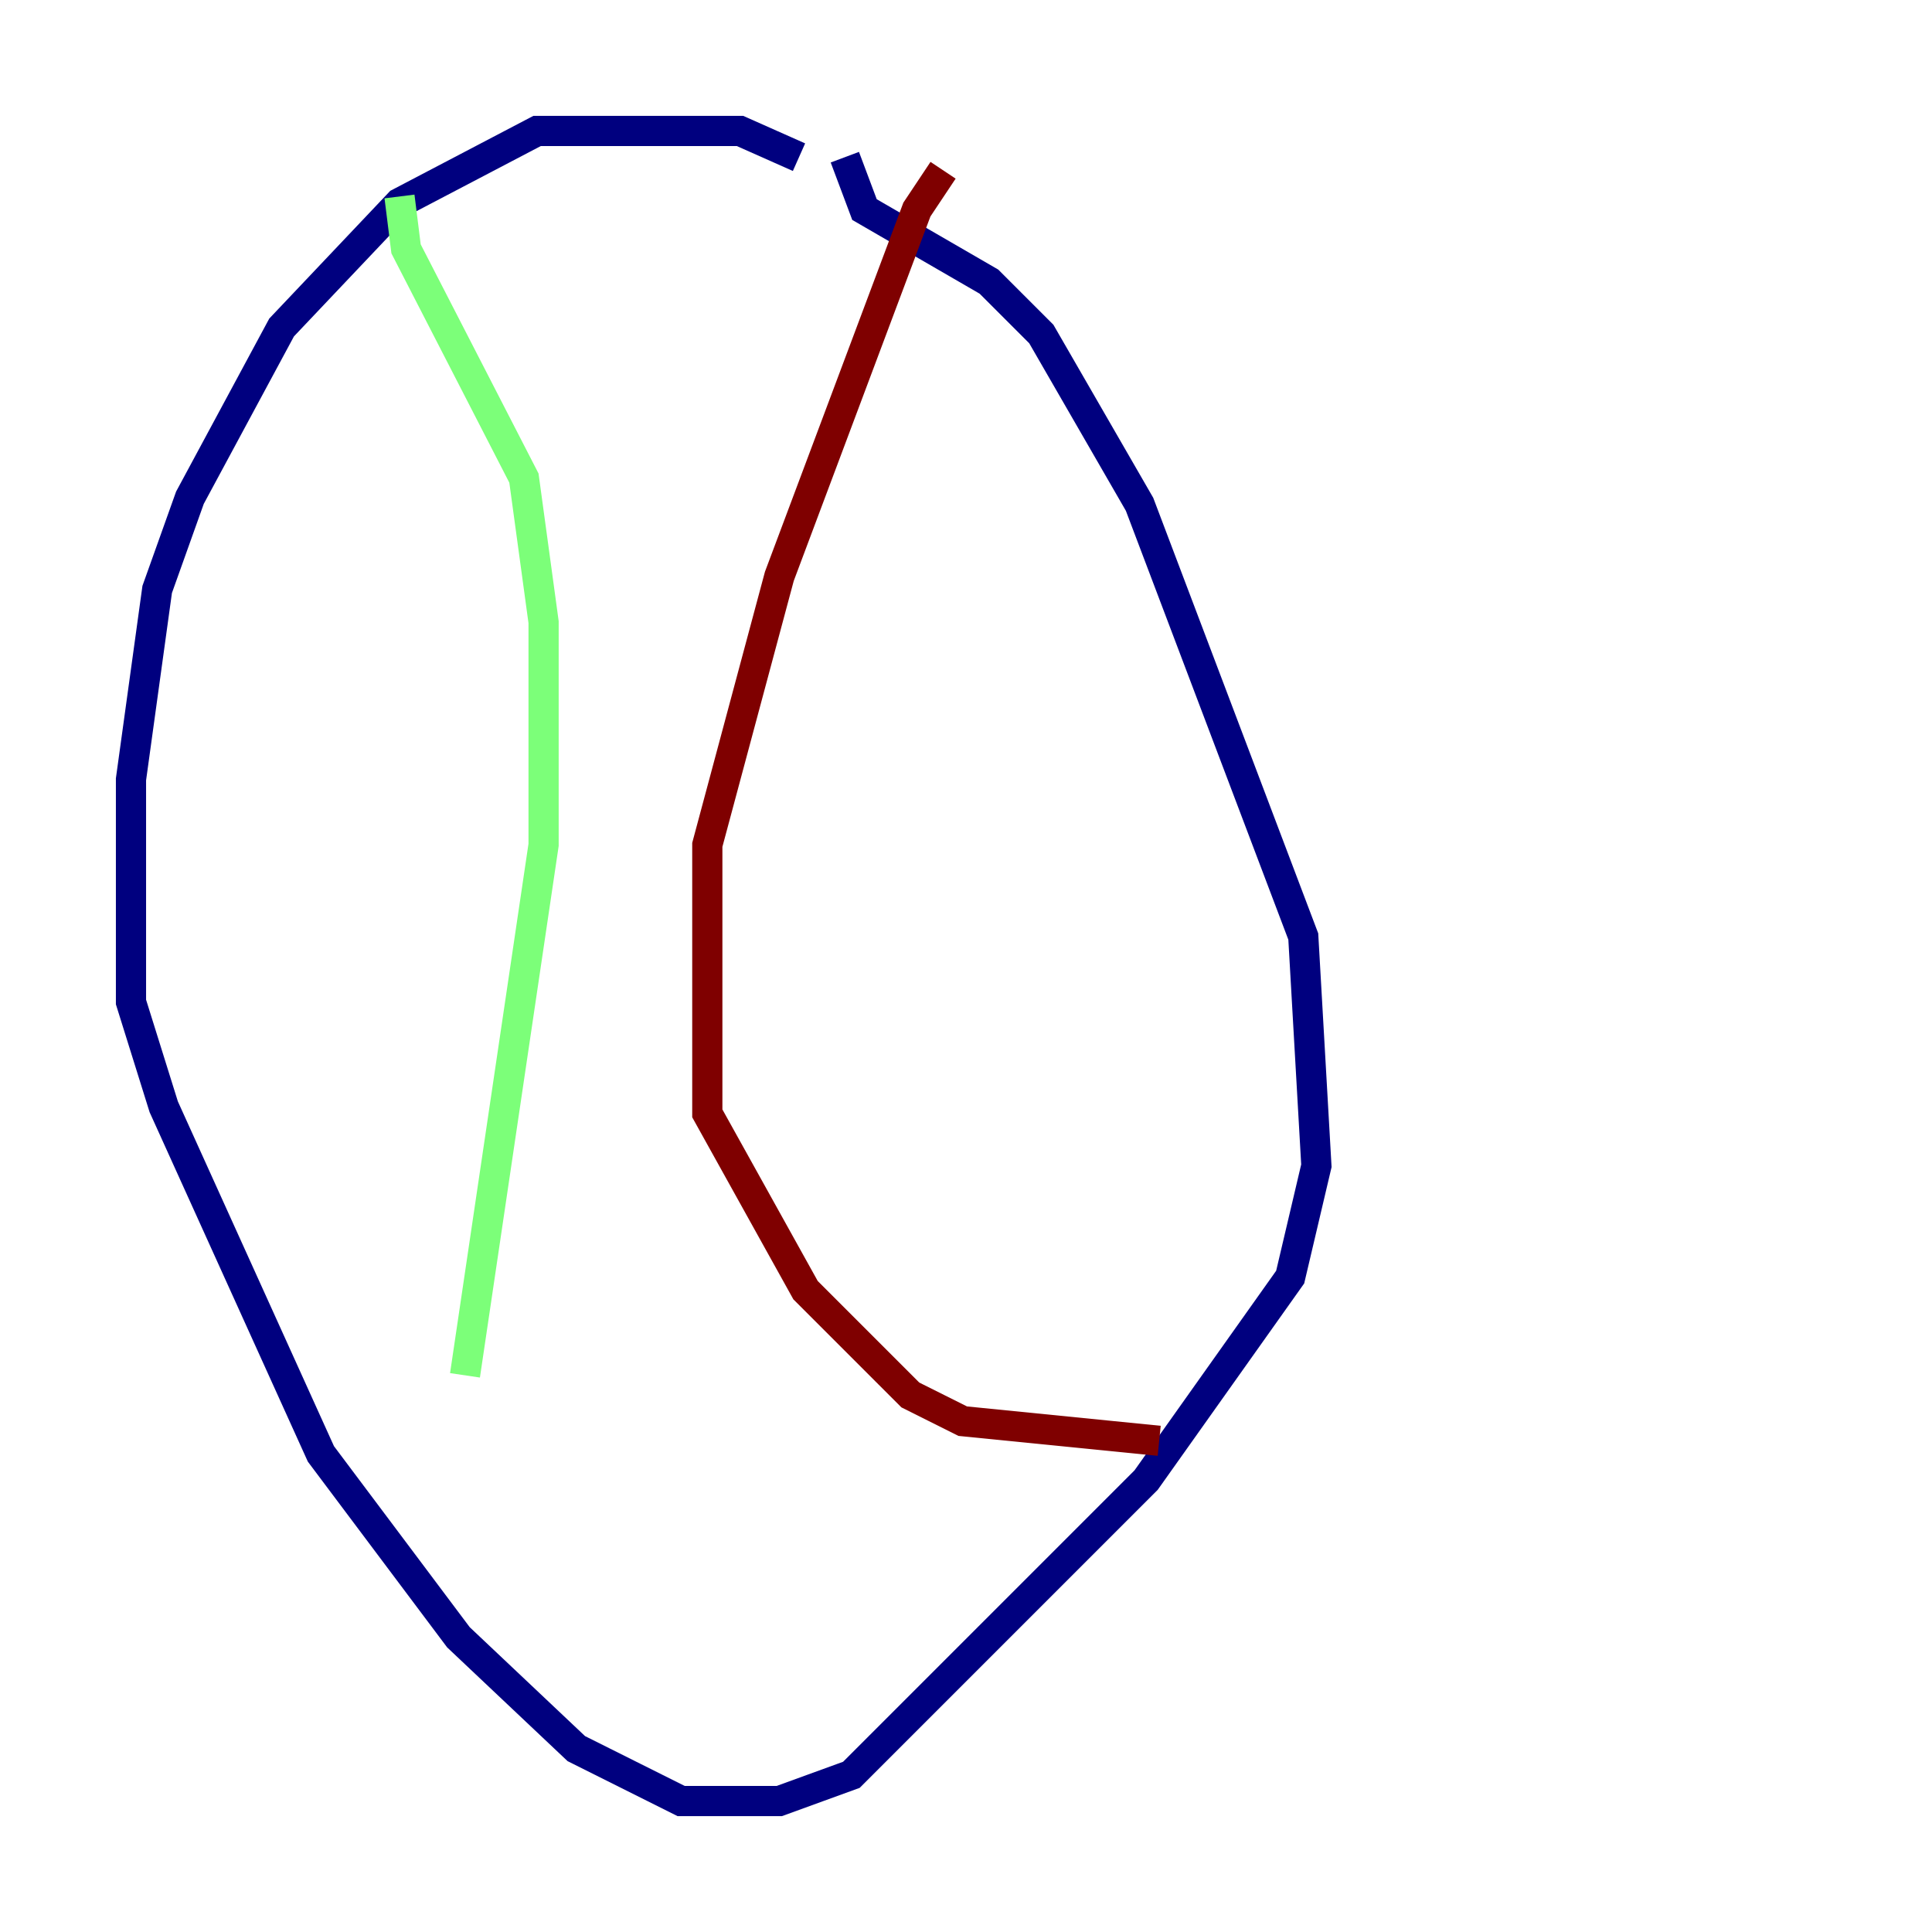 <?xml version="1.0" encoding="utf-8" ?>
<svg baseProfile="tiny" height="128" version="1.2" viewBox="0,0,128,128" width="128" xmlns="http://www.w3.org/2000/svg" xmlns:ev="http://www.w3.org/2001/xml-events" xmlns:xlink="http://www.w3.org/1999/xlink"><defs /><polyline fill="none" points="52.936,10.414 49.031,8.678 35.58,8.678 26.468,13.451 18.658,21.695 12.583,32.976 10.414,39.051 8.678,51.634 8.678,66.386 10.848,73.329 21.261,96.325 30.373,108.475 38.183,115.851 45.125,119.322 51.634,119.322 56.407,117.586 75.932,98.061 85.478,84.61 87.214,77.234 86.346,62.047 75.498,33.41 68.99,22.129 65.519,18.658 57.275,13.885 55.973,10.414" stroke="#00007f" stroke-width="2" /><polyline fill="none" points="26.468,13.017 26.902,16.488 34.712,31.675 36.014,41.22 36.014,55.973 30.807,91.119" stroke="#7cff79" stroke-width="2" /><polyline fill="none" points="62.481,11.281 60.746,13.885 51.634,38.183 46.861,55.973 46.861,73.763 53.37,85.478 60.312,92.42 63.783,94.156 76.8,95.458" stroke="#7f0000" stroke-width="2" /></svg>